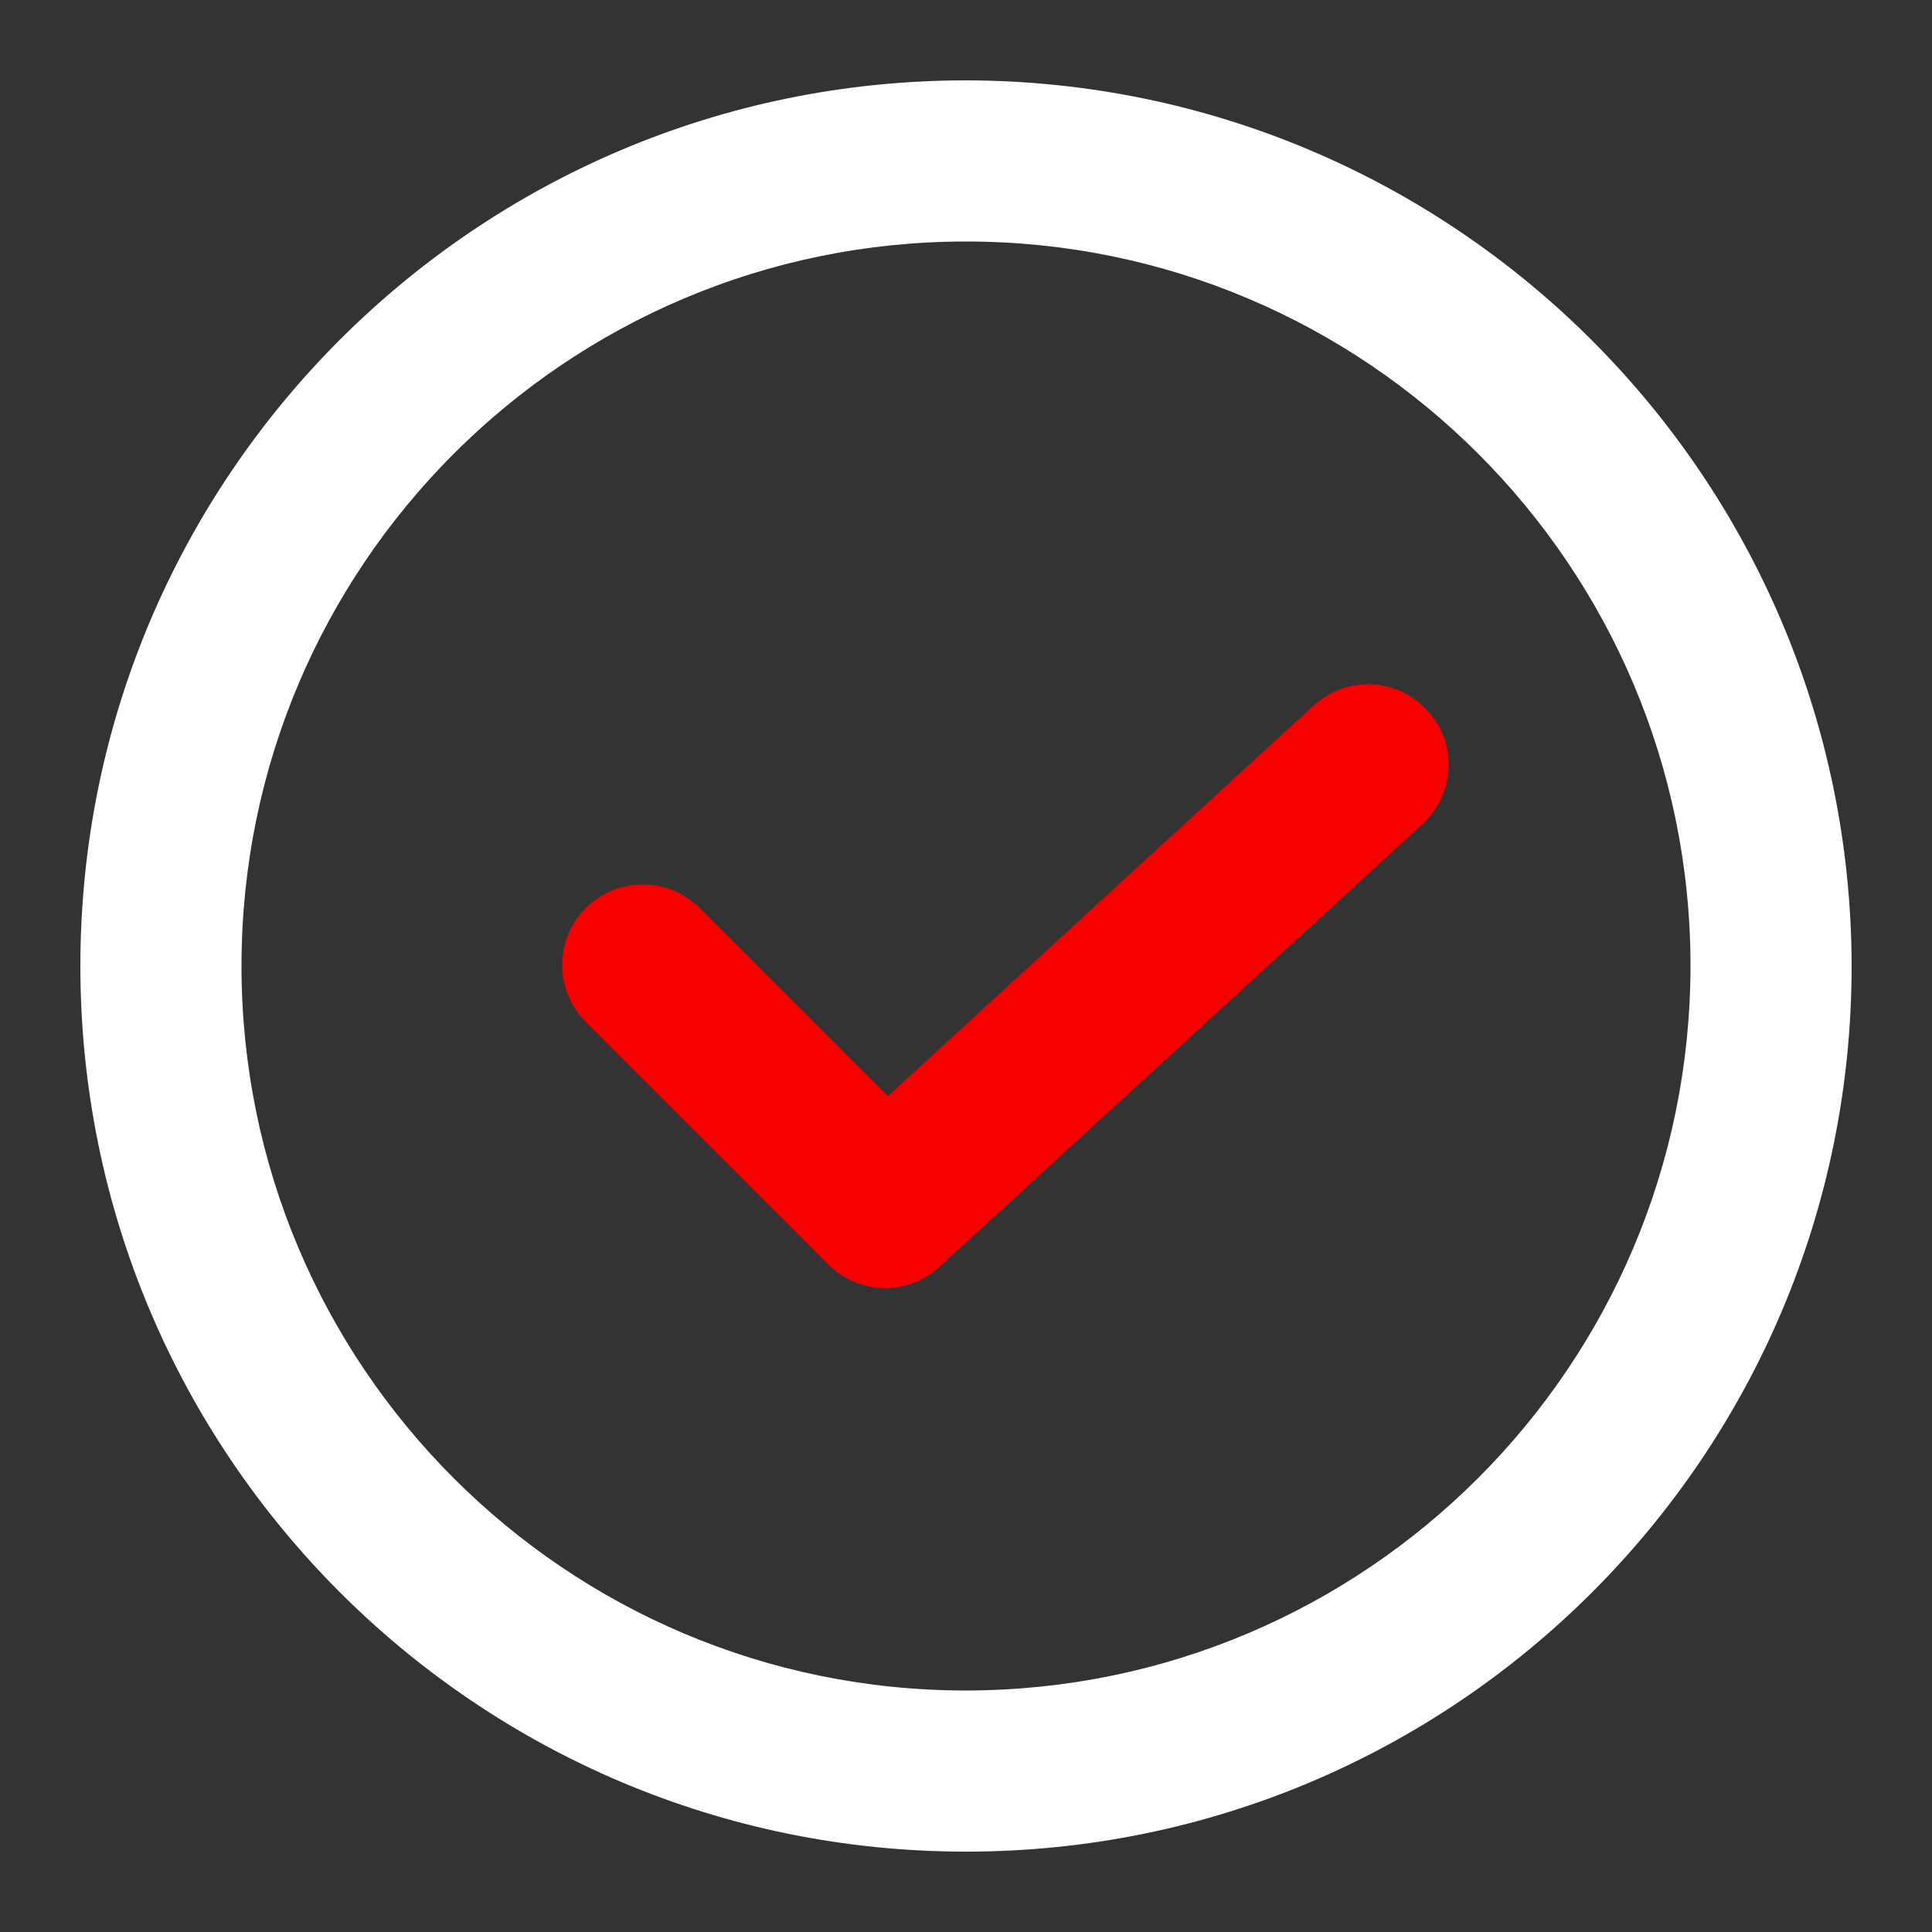 <?xml version="1.0" encoding="utf-8"?>
<!-- Generator: Adobe Illustrator 24.2.1, SVG Export Plug-In . SVG Version: 6.00 Build 0)  -->
<svg version="1.1" id="Icons" xmlns="http://www.w3.org/2000/svg" xmlns:xlink="http://www.w3.org/1999/xlink" x="0px" y="0px"
	 viewBox="0 0 512 512" style="enable-background:new 0 0 512 512;" xml:space="preserve">
<rect x="0" y="0" width="512" height="512" fill="#333333" stroke="none"/>
<style type="text/css">
	.st0{fill:#FFFFFF;}
	.st1{fill:#F60000;}
</style>
<path class="st0" d="M256,21.3C126.4,21.3,21.3,126.4,21.3,256S126.4,490.7,256,490.7S490.7,385.6,490.7,256
	C490.5,126.5,385.5,21.5,256,21.3z M256,448c-106,0-192-86-192-192S150,64,256,64s192,86,192,192C447.9,362,362,447.9,256,448z"/>
<path class="st1" d="M348.2,186.9L235.3,290.5l-49.6-49.6c-8.2-8.5-21.7-8.7-30.2-0.5c-8.5,8.2-8.7,21.7-0.5,30.2
	c0.2,0.2,0.3,0.4,0.5,0.5l64,64c8.1,8.1,21.1,8.4,29.5,0.6l128-117.3c8.7-8,9.3-21.5,1.3-30.1C370.4,179.6,356.9,179,348.2,186.9
	L348.2,186.9z"/>
</svg>
